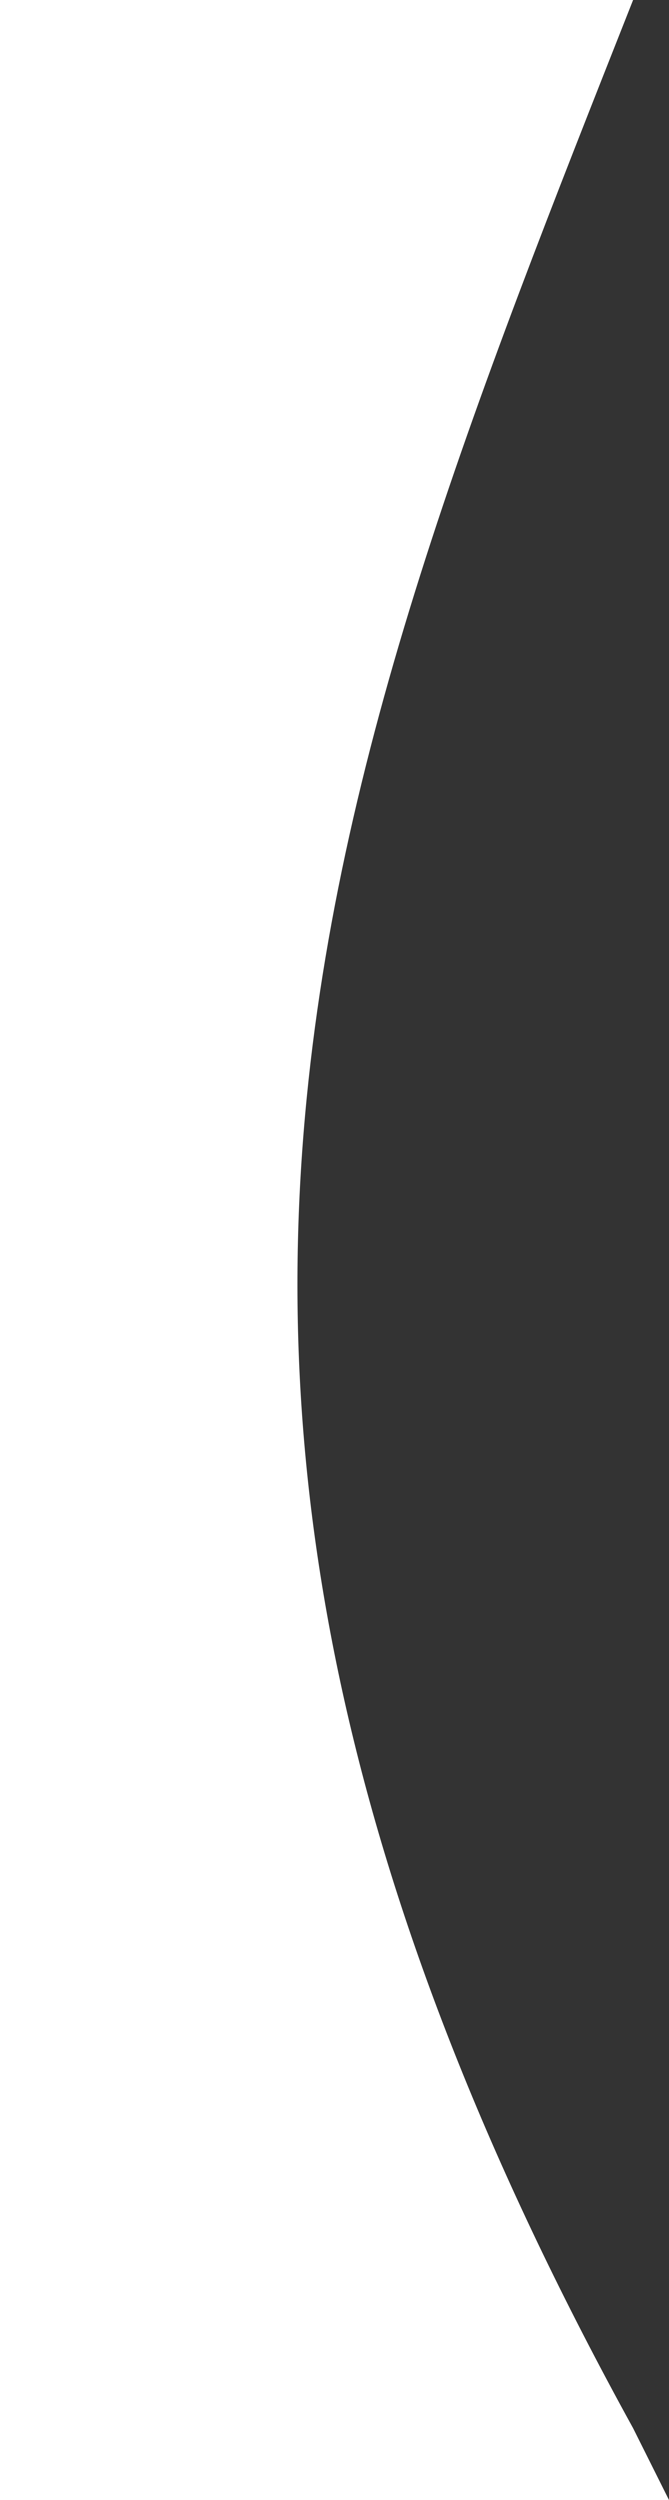 <svg width="177" height="661" viewBox="0 0 177 661" fill="none" xmlns="http://www.w3.org/2000/svg">
    <rect x="0" y="0" width="177" height="661" fill="#333333" stroke="none"/>
    <path d="M167.5 0H-0V661H106.5H177L167.5 642C19 372.5 83.5 212.5 167.5 0Z" fill="white"/>
</svg>